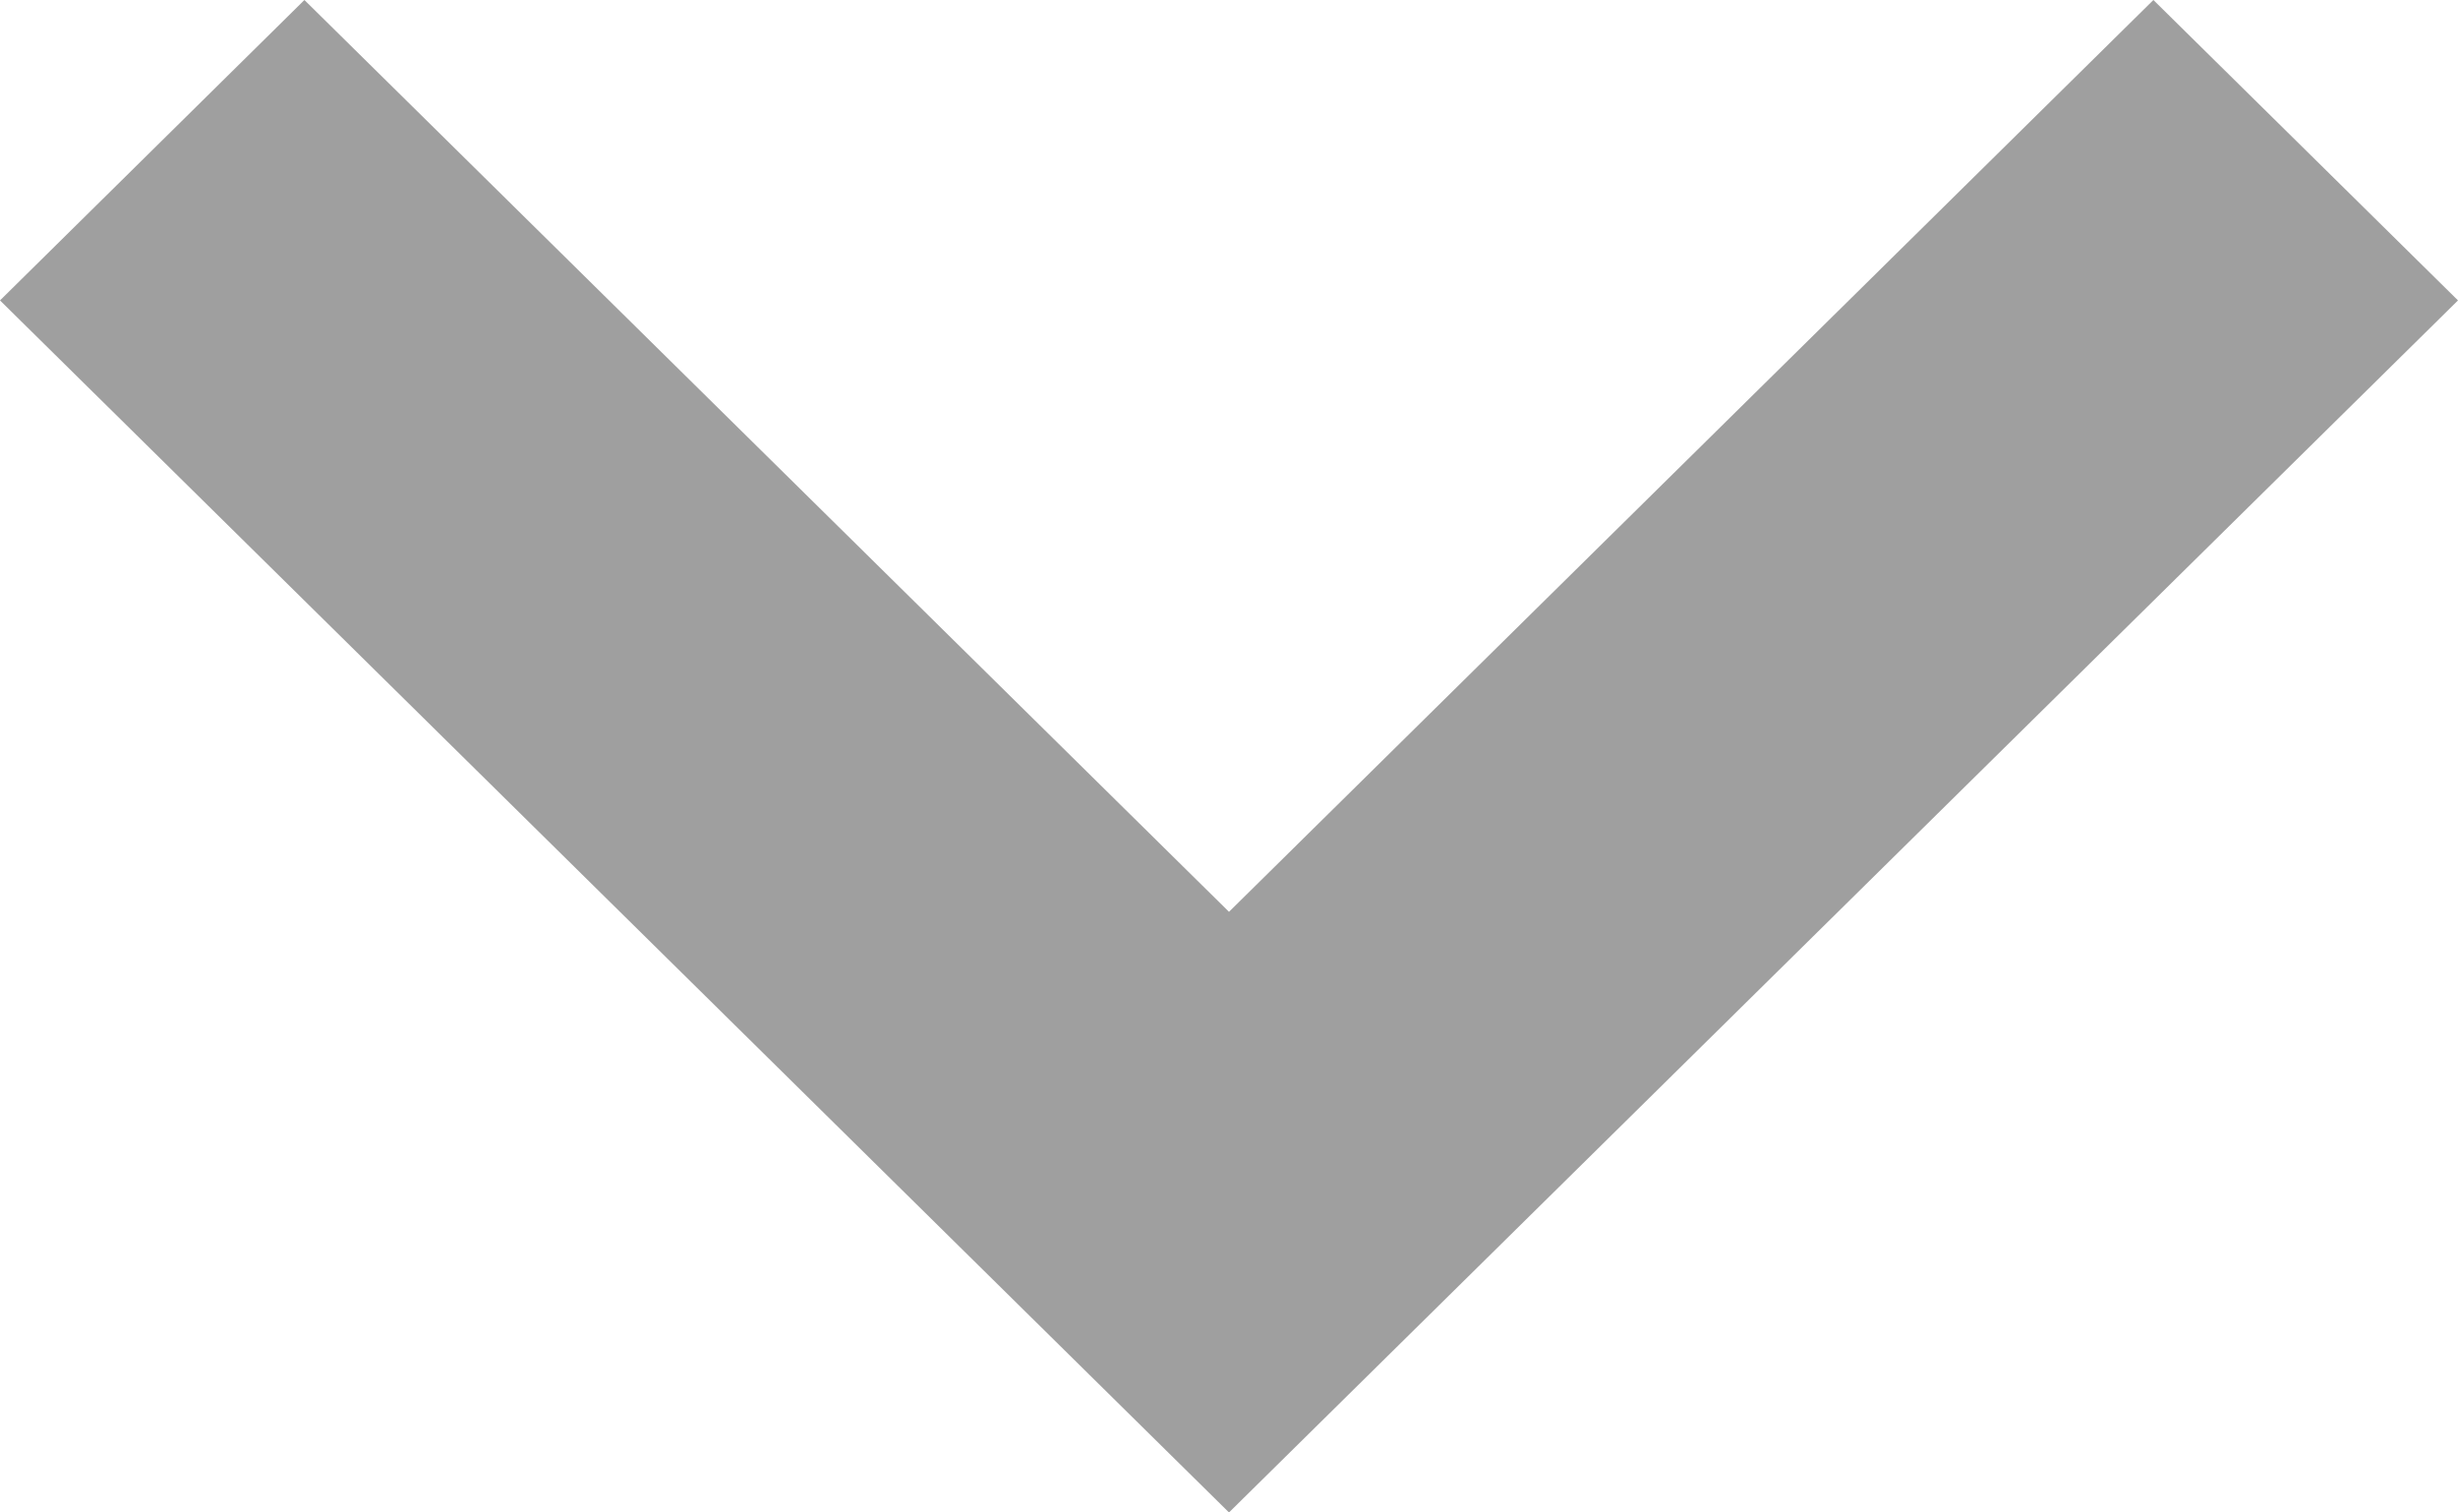 <svg width="13" height="8" viewBox="0 0 13 8" fill="none" xmlns="http://www.w3.org/2000/svg">
<path d="M1.82545e-08 1.589L6.5 8L13 1.589L11.389 1.99292e-08L6.5 4.823L1.61 1.40942e-07L1.82545e-08 1.589Z" fill="#9F9F9F"/>
</svg>
